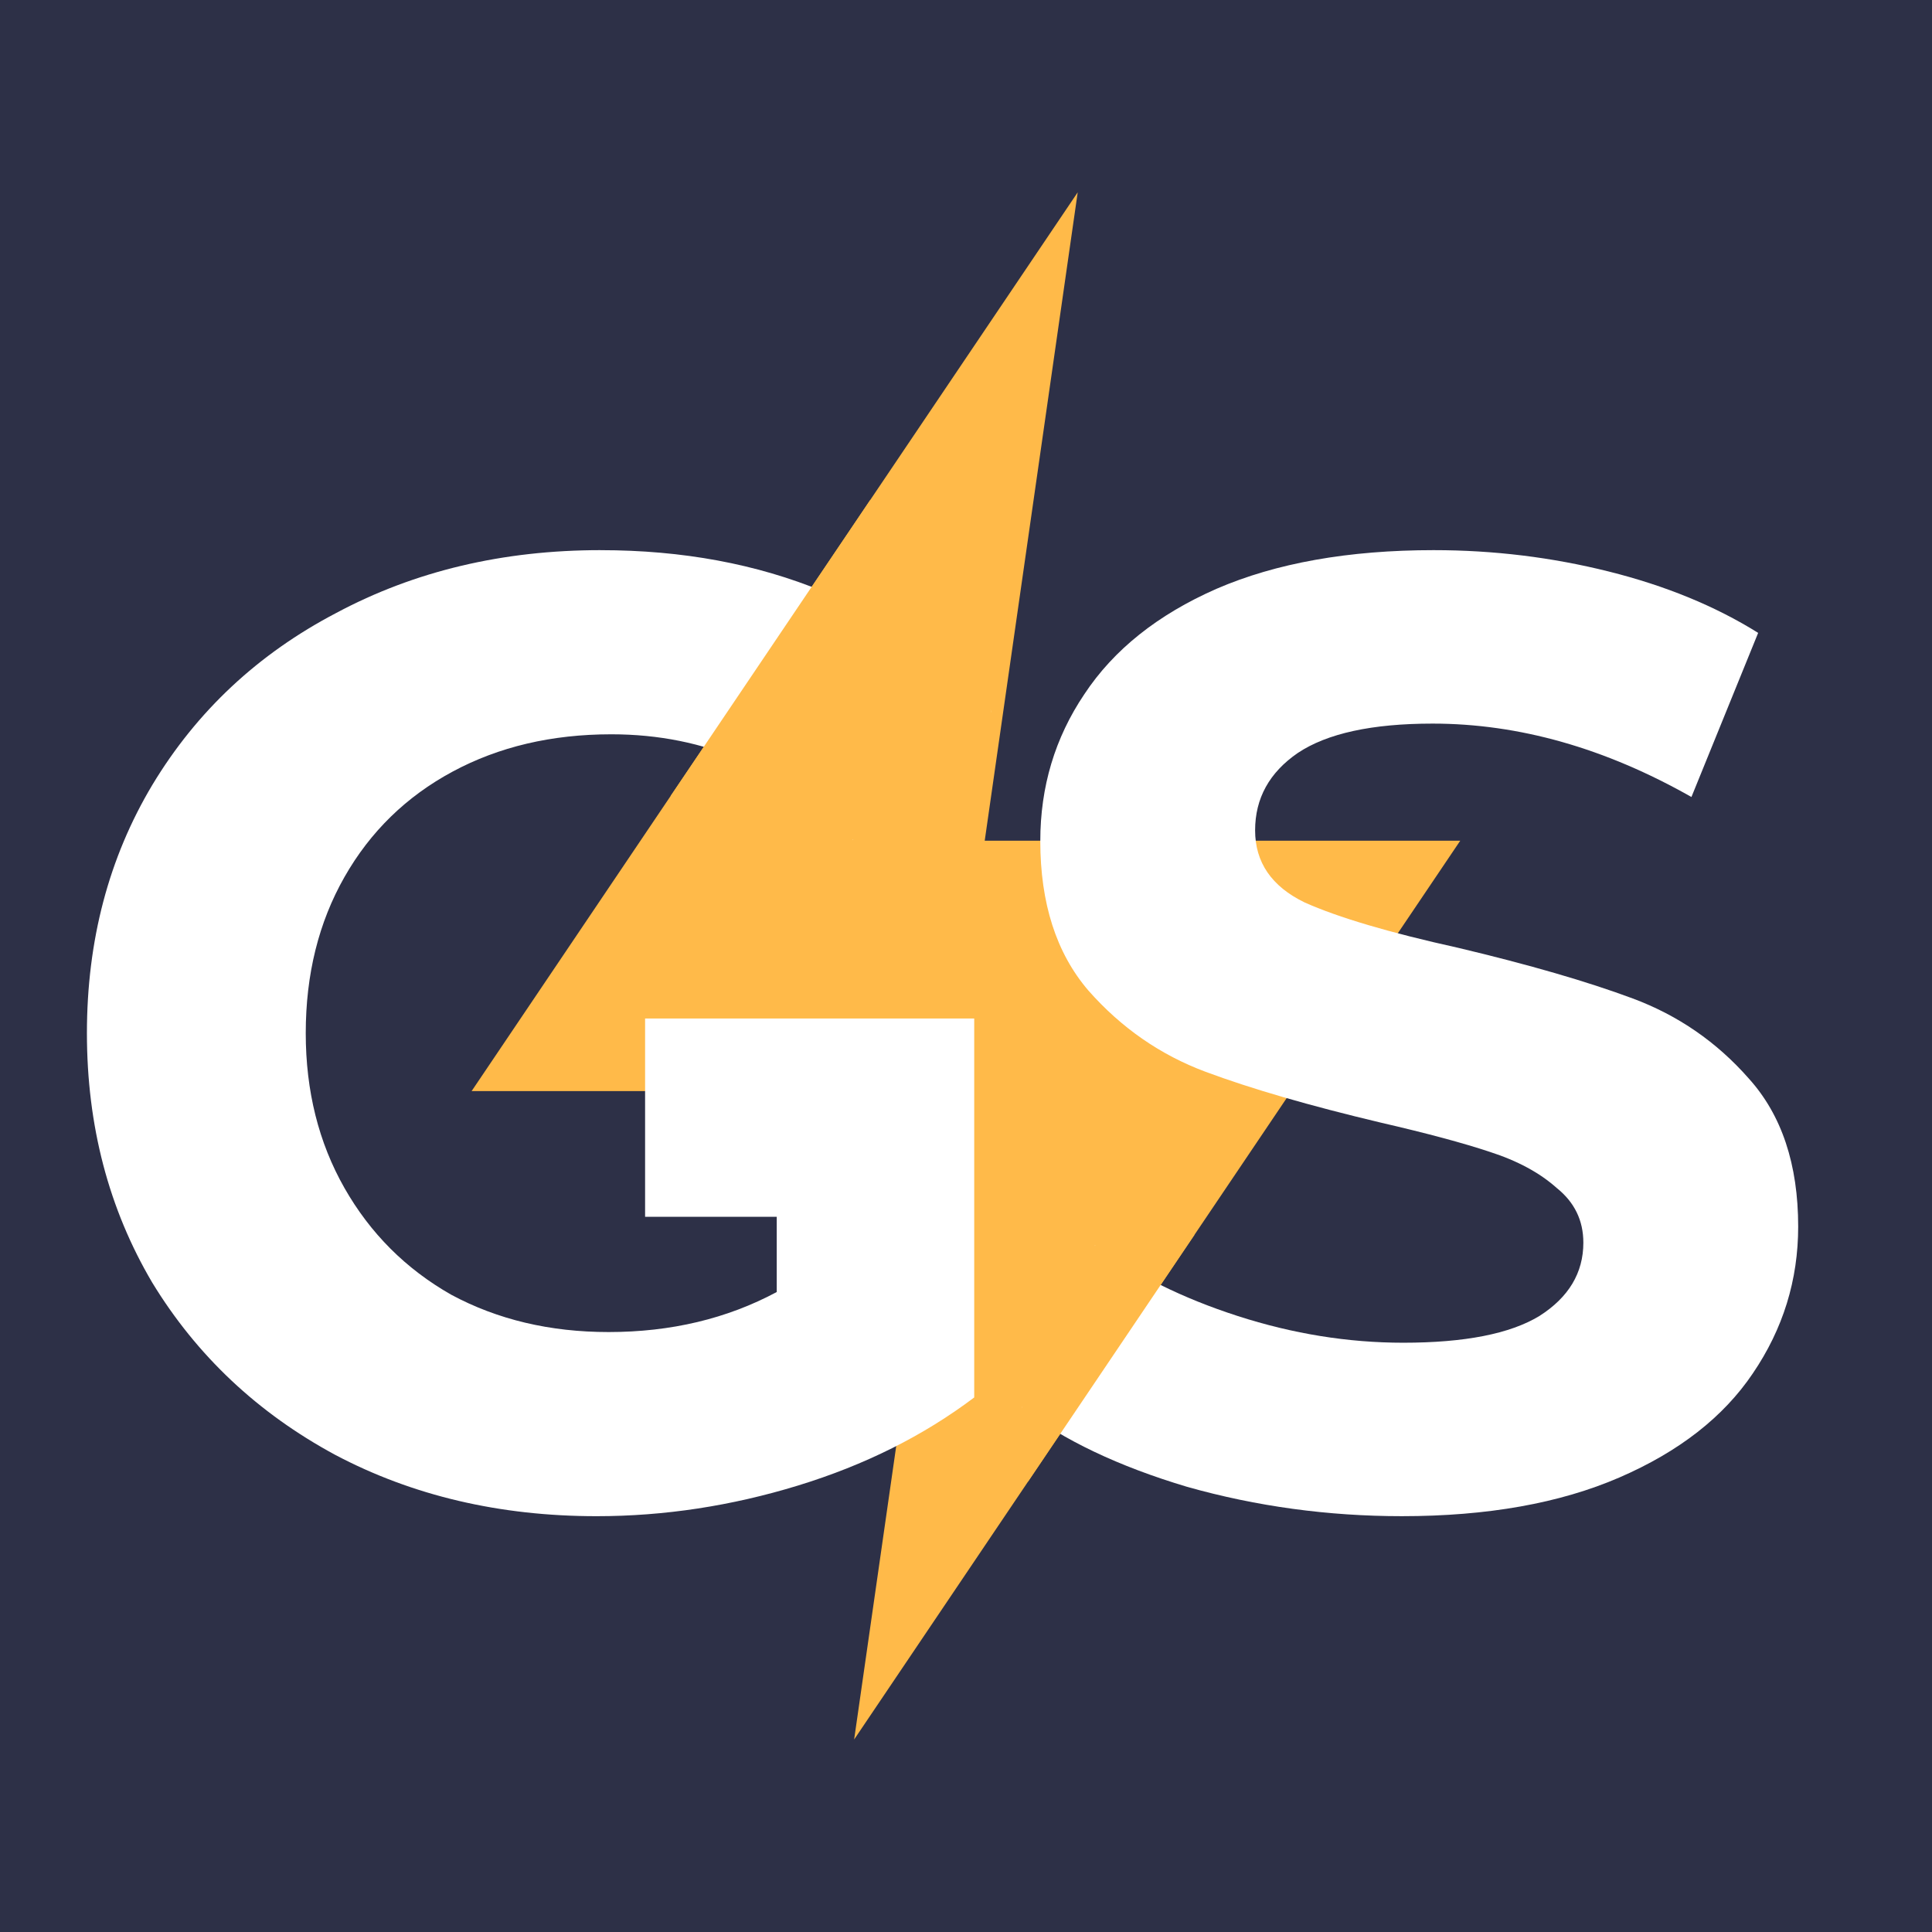 <?xml version="1.0" encoding="UTF-8" standalone="no"?>
<!-- Created with Inkscape (http://www.inkscape.org/) -->

<svg
   width="1000"
   height="1000"
   viewBox="0 0 1000 1000"
   version="1.1"
   id="svg5"
   xml:space="preserve"
   sodipodi:docname="GoSmarter_pfp_INKSCAPE.svg"
   inkscape:version="1.3.2 (091e20e, 2023-11-25, custom)"
   inkscape:export-filename="GoSmarter_pfp_INKSCAPE.png"
   inkscape:export-xdpi="96"
   inkscape:export-ydpi="96"
   xmlns:inkscape="http://www.inkscape.org/namespaces/inkscape"
   xmlns:sodipodi="http://sodipodi.sourceforge.net/DTD/sodipodi-0.dtd"
   xmlns="http://www.w3.org/2000/svg"
   xmlns:svg="http://www.w3.org/2000/svg"><sodipodi:namedview
     id="namedview1"
     pagecolor="#505050"
     bordercolor="#ffffff"
     borderopacity="1"
     inkscape:showpageshadow="0"
     inkscape:pageopacity="0"
     inkscape:pagecheckerboard="1"
     inkscape:deskcolor="#505050"
     inkscape:zoom="0.52796956"
     inkscape:cx="250.96144"
     inkscape:cy="1228.2905"
     inkscape:window-width="3840"
     inkscape:window-height="2066"
     inkscape:window-x="-11"
     inkscape:window-y="-11"
     inkscape:window-maximized="1"
     inkscape:current-layer="svg5" /><defs
     id="defs2" /><rect
     style="fill:#2d3047;stroke-width:16;stroke-linecap:round;stroke-linejoin:round;paint-order:markers stroke fill"
     id="rect1"
     width="1000"
     height="1000"
     x="5.0769988e-05"
     y="0" /><g
     id="g25"
     transform="matrix(6.532,0,0,6.532,1615.94,1900.808)"
     style="stroke-width:0.153"><rect
       style="fill:none;fill-opacity:1;stroke:none;stroke-width:4.899;paint-order:markers stroke fill"
       id="rect19"
       width="153.098"
       height="153.098"
       x="-247.397"
       y="-291.01" /><path
       id="path20"
       style="fill:#ffba49;fill-opacity:1;stroke:none;stroke-width:0.344;paint-order:markers stroke fill"
       d="m -161.99,-275.76 -48.027,71.219 h 37.68 l -7.369,51.38 48.027,-71.219 h -37.68 z" /><path
       style="font-weight:bold;font-size:166.993px;font-family:Montserrat;-inkscape-font-specification:'Montserrat Bold';letter-spacing:0.098px;white-space:pre;fill:#ffffff;stroke-width:1.531;paint-order:markers stroke fill"
       d="m -199.795,-247.406 c -7.754,0 -14.732,1.657 -20.935,4.97 -6.203,3.242 -11.066,7.788 -14.591,13.639 -3.454,5.78 -5.18,12.335 -5.18,19.666 0,7.331 1.726,13.922 5.18,19.772 3.524,5.78 8.353,10.326 14.486,13.639 6.132,3.242 13.04,4.864 20.723,4.864 5.357,0 10.678,-0.81 15.965,-2.431 5.287,-1.621 9.939,-3.947 13.956,-6.978 v -30.028 h -14.225 v -10e-4 h -11.855 v 15.716 h 10.432 v 5.959 c -3.947,2.115 -8.388,3.172 -13.322,3.172 -4.652,0 -8.811,-0.987 -12.476,-2.96 -3.595,-2.044 -6.414,-4.864 -8.458,-8.458 -2.044,-3.595 -3.066,-7.683 -3.066,-12.265 0,-4.652 1.021,-8.775 3.066,-12.37 2.044,-3.595 4.899,-6.38 8.565,-8.353 3.665,-1.974 7.859,-2.96 12.581,-2.96 7.472,0 13.851,2.785 19.138,8.353 l 10.996,-10.15 c -3.595,-4.159 -8.036,-7.331 -13.322,-9.516 -5.287,-2.185 -11.173,-3.278 -17.658,-3.278 z"
       id="path21" /><path
       style="font-weight:bold;font-size:166.993px;font-family:Montserrat;-inkscape-font-specification:'Montserrat Bold';letter-spacing:0.098px;white-space:pre;fill:#ffffff;stroke-width:1.531;paint-order:markers stroke fill"
       d="m -133.766,-247.406 c -6.767,0 -12.511,1.023 -17.233,3.067 -4.652,2.044 -8.142,4.828 -10.468,8.352 -2.326,3.454 -3.488,7.331 -3.488,11.63 0,4.934 1.269,8.881 3.806,11.842 2.608,2.961 5.709,5.111 9.304,6.45 3.595,1.339 8.211,2.678 13.85,4.018 3.665,0.846 6.555,1.621 8.67,2.326 2.185,0.705 3.947,1.656 5.287,2.854 1.41,1.128 2.115,2.573 2.115,4.336 0,2.397 -1.162,4.334 -3.488,5.815 -2.326,1.41 -5.921,2.115 -10.785,2.115 -4.37,0 -8.74,-0.705 -13.111,-2.115 -4.37,-1.41 -8.142,-3.277 -11.314,-5.603 l -5.815,12.899 c 3.313,2.538 7.683,4.616 13.111,6.237 5.498,1.551 11.172,2.326 17.022,2.326 6.767,0 12.512,-1.021 17.235,-3.066 4.723,-2.044 8.247,-4.793 10.573,-8.247 2.397,-3.524 3.595,-7.401 3.595,-11.63 0,-4.934 -1.305,-8.847 -3.913,-11.737 -2.538,-2.89 -5.603,-5.005 -9.198,-6.344 -3.595,-1.339 -8.212,-2.679 -13.851,-4.018 -5.428,-1.198 -9.48,-2.397 -12.158,-3.595 -2.608,-1.269 -3.913,-3.172 -3.913,-5.709 0,-2.538 1.128,-4.582 3.383,-6.132 2.326,-1.551 5.886,-2.326 10.679,-2.326 6.837,0 13.674,1.939 20.512,5.816 l 5.287,-13.005 c -3.383,-2.115 -7.331,-3.736 -11.842,-4.864 -4.511,-1.128 -9.129,-1.692 -13.851,-1.692 z"
       id="path22" /><path
       style="fill:#ffba49;fill-opacity:1;stroke:none;stroke-width:0.306;stroke-opacity:1;paint-order:markers stroke fill"
       d="m -194.249,-227.925 15.809,-23.443 9.625,16.756 c -2.381,5.725 -6.295,8.656 -10.996,10.15 z"
       id="path23" /><path
       style="fill:#ffba49;fill-opacity:1;stroke:none;stroke-width:0.306;stroke-opacity:1;paint-order:markers stroke fill"
       d="m -152.732,-193.162 -13.196,19.568 -0.508,-5.826 c 0.959,-4.896 1.797,-9.865 5.815,-12.899 z"
       id="path24" /></g></svg>
